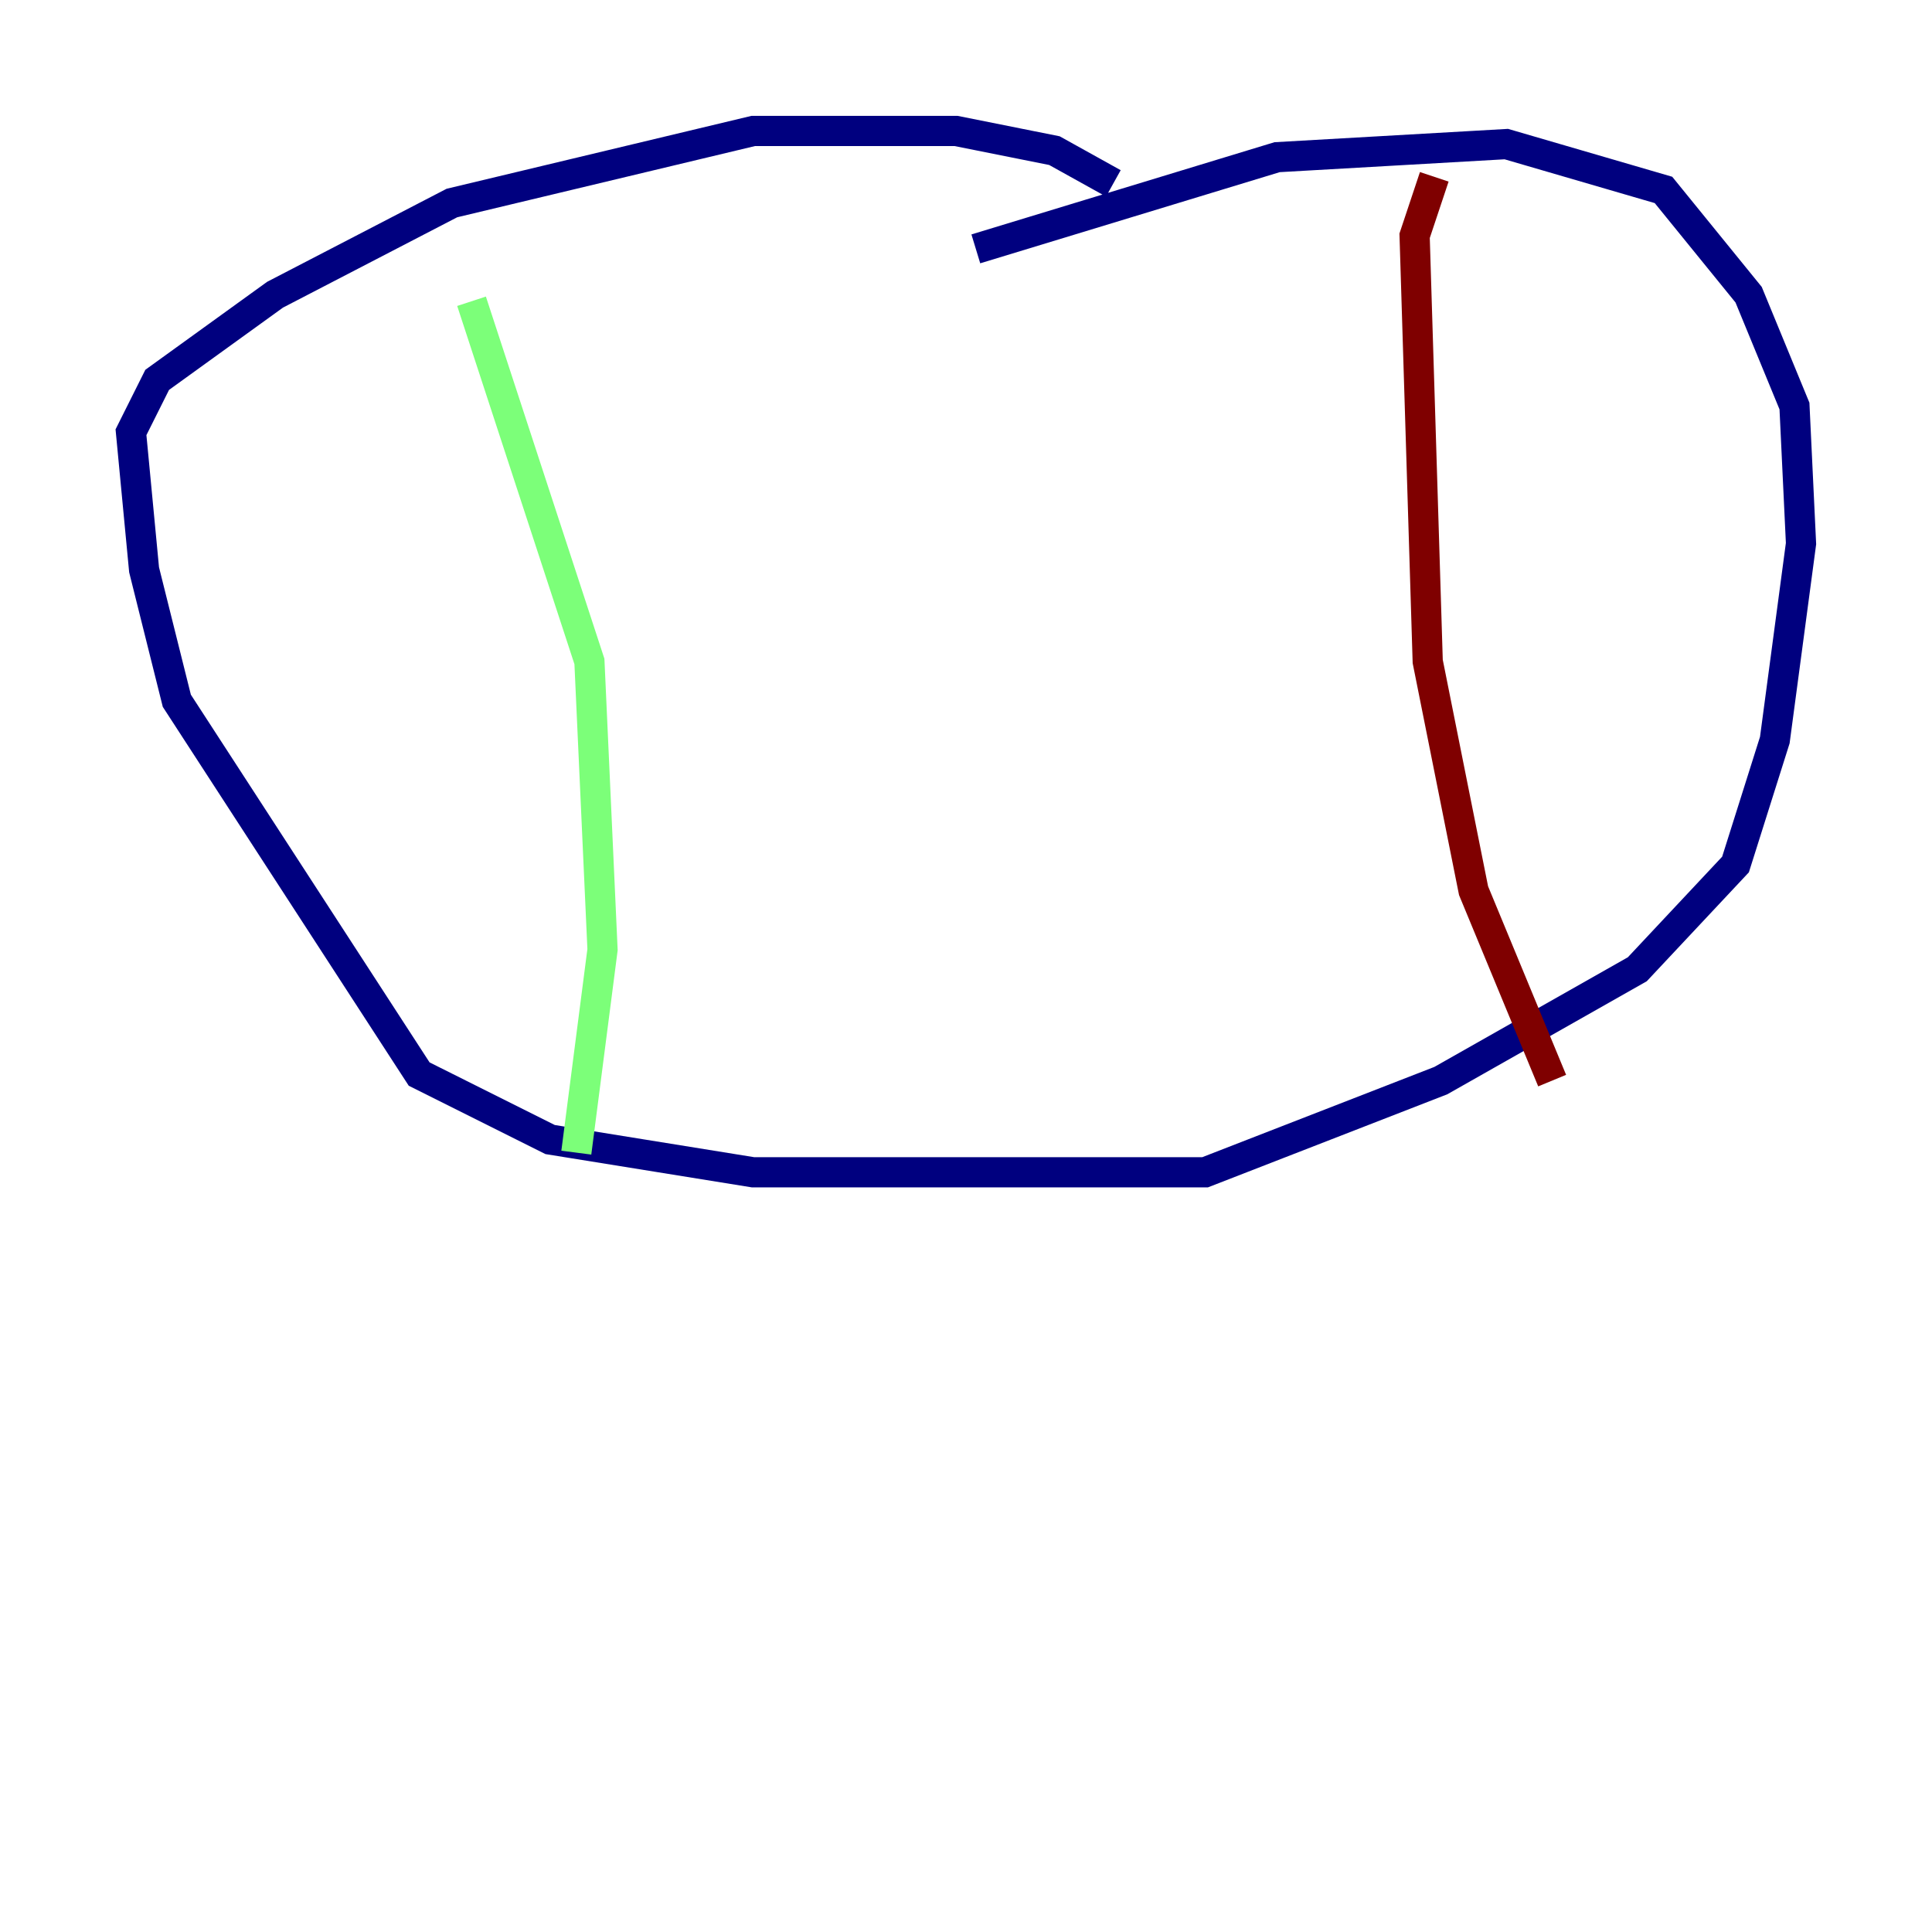 <?xml version="1.0" encoding="utf-8" ?>
<svg baseProfile="tiny" height="128" version="1.2" viewBox="0,0,128,128" width="128" xmlns="http://www.w3.org/2000/svg" xmlns:ev="http://www.w3.org/2001/xml-events" xmlns:xlink="http://www.w3.org/1999/xlink"><defs /><polyline fill="none" points="73.763,12.149 69.858,9.98 63.349,8.678 49.898,8.678 29.939,13.451 18.224,19.525 10.414,25.166 8.678,28.637 9.546,37.749 11.715,46.427 27.77,71.159 36.447,75.498 49.898,77.668 79.837,77.668 95.458,71.593 108.475,64.217 114.983,57.275 117.586,49.031 119.322,36.014 118.888,26.902 115.851,19.525 110.21,12.583 99.797,9.546 84.61,10.414 64.651,16.488" stroke="#00007f" stroke-width="2" /><polyline fill="none" points="31.241,19.959 39.051,43.824 39.919,62.915 38.183,76.366" stroke="#7cff79" stroke-width="2" /><polyline fill="none" points="95.024,11.715 93.722,15.62 94.59,43.824 97.627,59.01 102.834,71.593" stroke="#7f0000" stroke-width="2" /></svg>